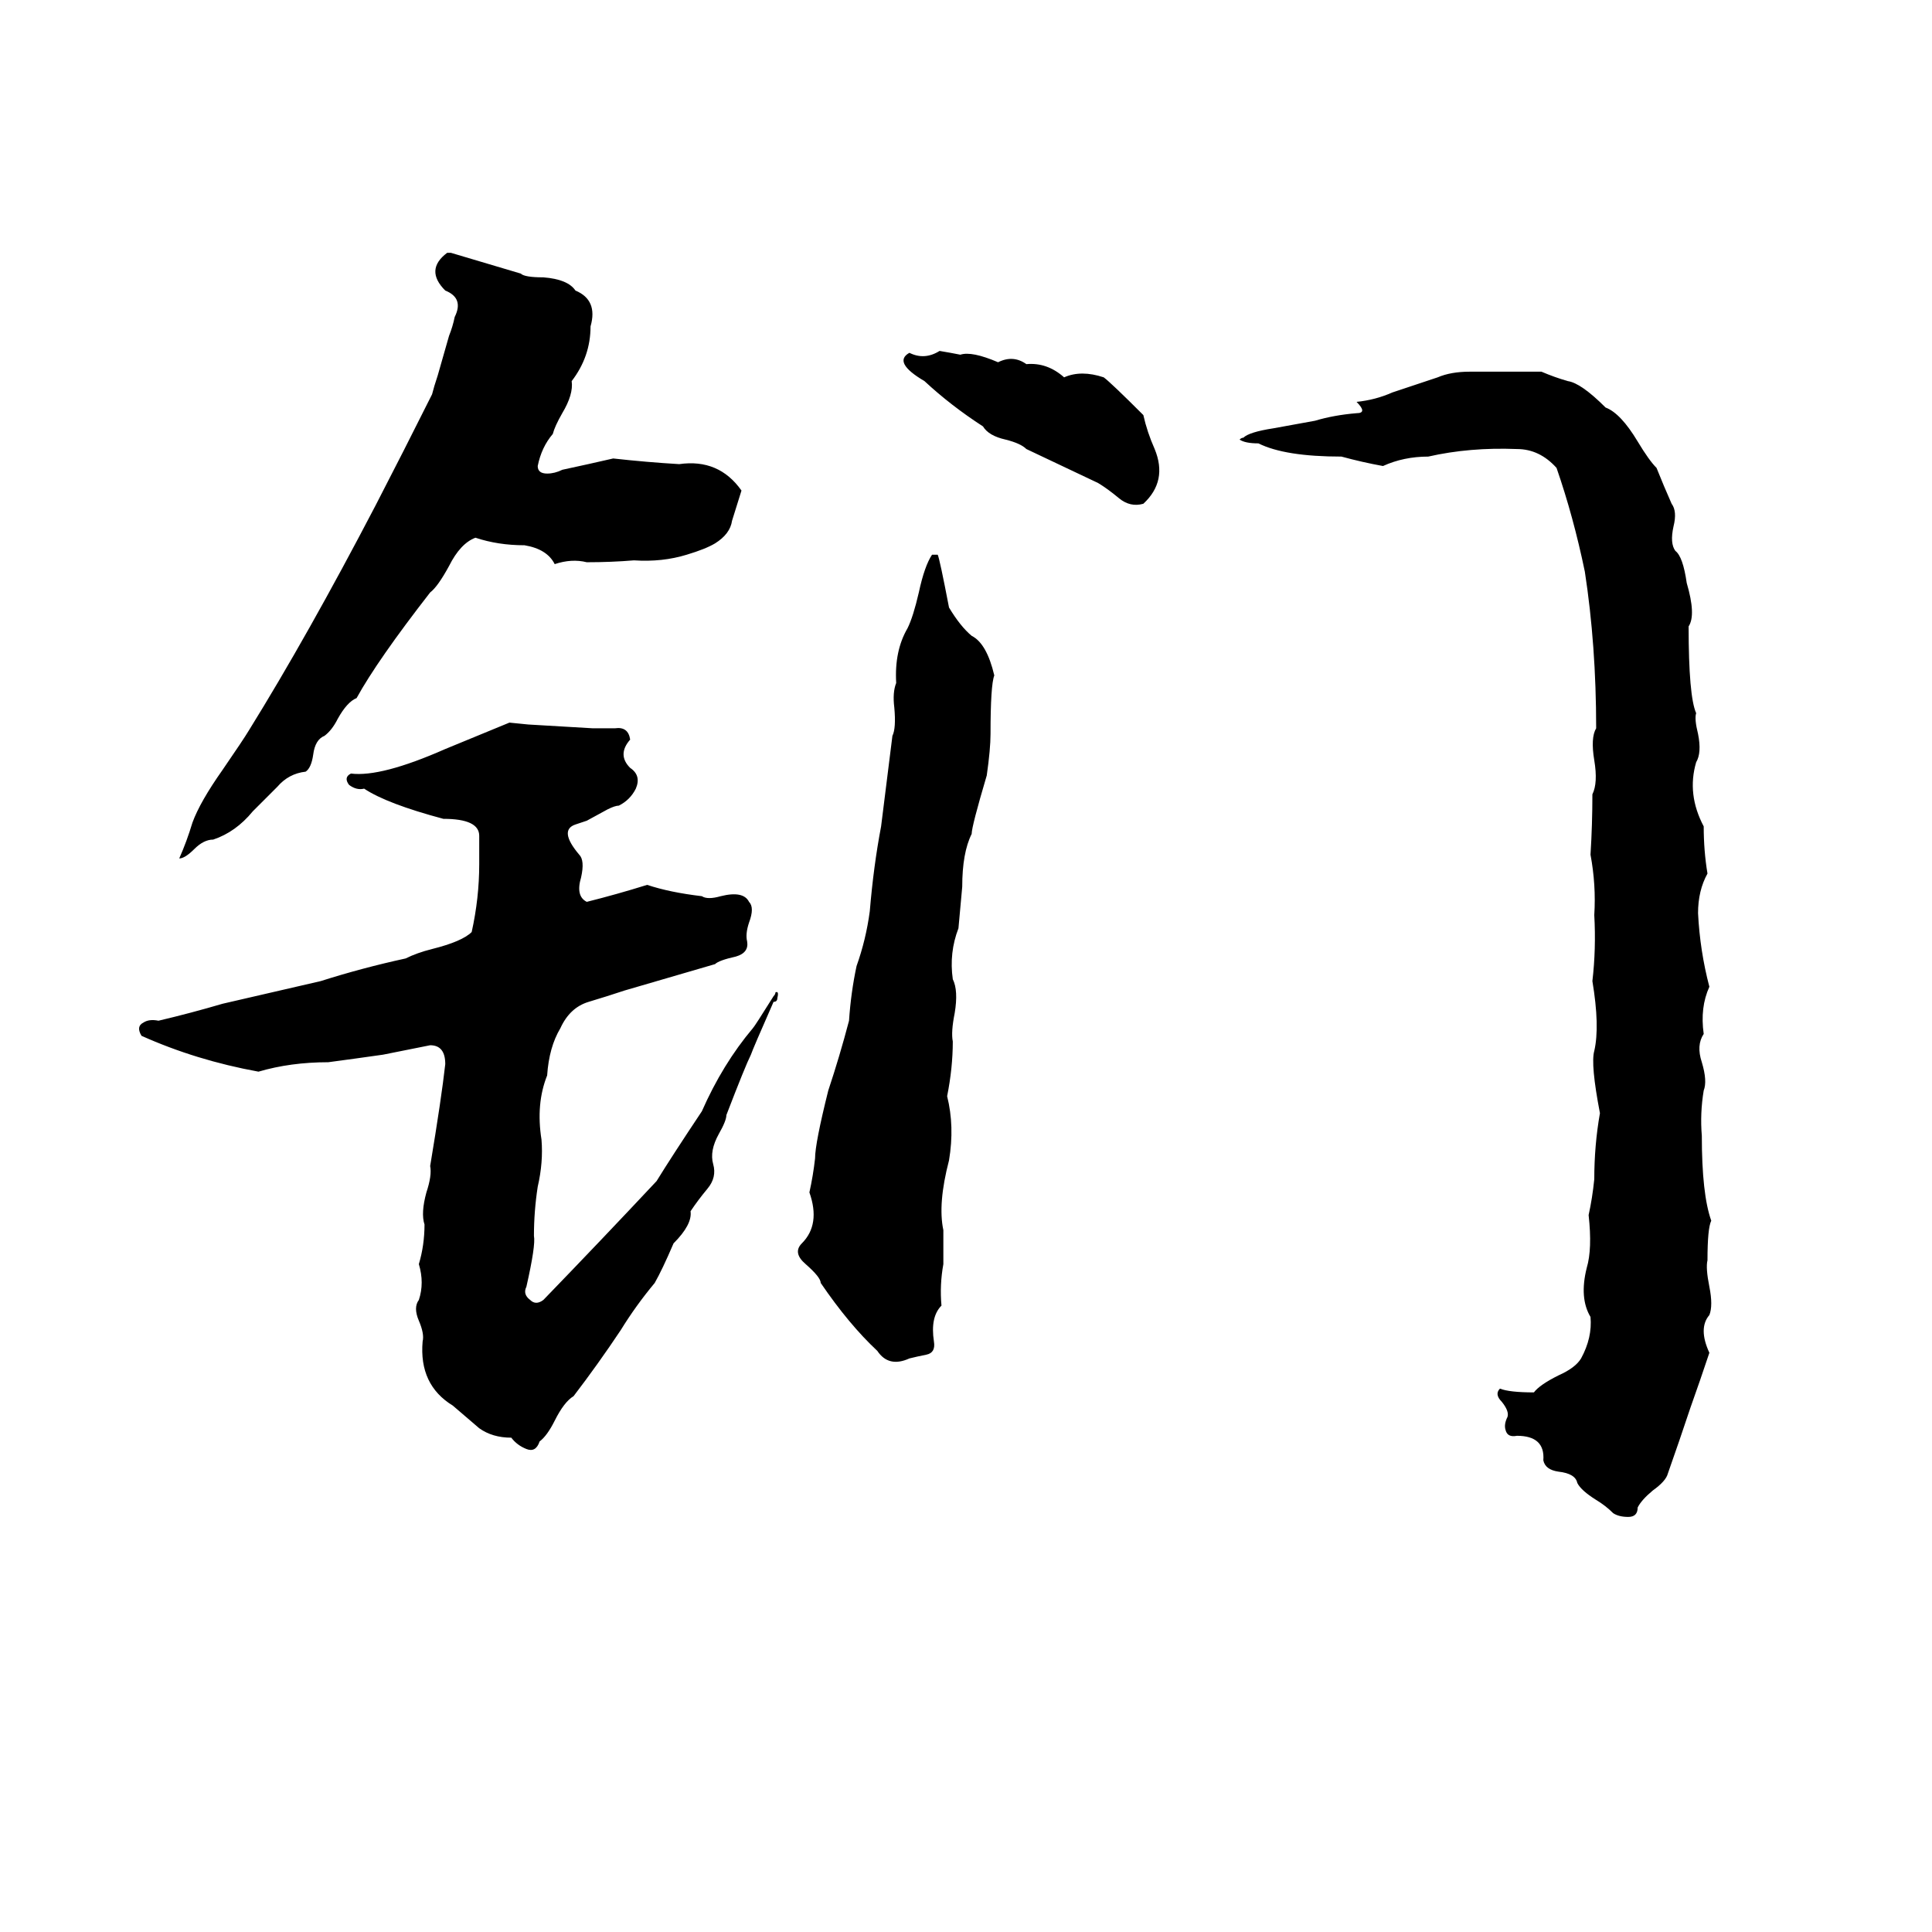 <svg xmlns="http://www.w3.org/2000/svg" viewBox="0 -800 1024 1024">
	<path fill="#000000" d="M237 -666H239L276 -655Q278 -653 288 -653Q301 -652 305 -646Q317 -641 313 -627Q313 -611 303 -598Q304 -591 298 -581Q294 -574 293 -570Q287 -563 285 -553Q285 -549 290 -549Q294 -549 298 -551Q312 -554 325 -557Q343 -555 360 -554Q381 -557 393 -540L388 -524Q387 -517 379 -512Q374 -509 364 -506Q351 -502 336 -503Q324 -502 311 -502Q303 -504 294 -501Q290 -509 278 -511Q264 -511 252 -515Q244 -512 238 -500Q232 -489 228 -486Q200 -450 189 -430Q184 -428 179 -419Q176 -413 172 -410Q167 -408 166 -400Q165 -393 162 -391Q153 -390 147 -383Q141 -377 134 -370Q125 -359 113 -355Q108 -355 103 -350Q98 -345 95 -345Q99 -354 102 -364Q106 -375 118 -392Q129 -408 132 -413Q163 -463 199 -532Q214 -561 229 -591Q230 -595 232 -601L238 -622Q240 -627 241 -632Q246 -642 236 -646Q225 -657 237 -666ZM498 -614Q504 -613 509 -612Q515 -614 529 -608Q537 -612 544 -607Q555 -608 564 -600Q573 -604 585 -600Q589 -597 606 -580Q608 -571 612 -562Q619 -545 606 -533Q599 -531 593 -536Q587 -541 582 -544Q563 -553 544 -562Q541 -565 533 -567Q524 -569 521 -574Q504 -585 490 -598Q473 -608 482 -613Q490 -609 498 -614ZM779 -603Q784 -603 789 -603H807Q812 -603 817 -603Q824 -600 831 -598Q838 -597 851 -584Q859 -581 868 -566Q874 -556 878 -552Q882 -542 886 -533Q889 -529 887 -521Q885 -512 888 -508Q892 -505 894 -491Q899 -474 895 -468Q895 -431 899 -422Q898 -419 900 -411Q902 -401 899 -396Q894 -379 903 -362Q903 -349 905 -337Q900 -328 900 -316Q901 -296 906 -277Q901 -266 903 -252Q899 -246 902 -237Q905 -227 903 -222Q901 -210 902 -198Q902 -167 907 -153Q905 -149 905 -132Q904 -128 906 -118Q908 -108 906 -103Q900 -96 906 -83Q901 -68 896 -54Q890 -36 884 -19Q883 -15 876 -10Q870 -5 868 -1Q868 4 863 4Q858 4 855 2Q851 -2 846 -5Q838 -10 836 -14Q835 -19 826 -20Q819 -21 818 -26Q819 -39 804 -39Q799 -38 798 -42Q797 -45 799 -49Q800 -52 796 -57Q792 -61 795 -64Q800 -62 813 -62Q816 -66 826 -71Q835 -75 838 -80Q844 -91 843 -102Q837 -112 841 -128Q844 -138 842 -156Q844 -165 845 -175Q845 -193 848 -210Q843 -236 845 -243Q848 -256 844 -280Q846 -297 845 -315Q846 -331 843 -347Q844 -363 844 -379Q847 -385 845 -397Q843 -409 846 -414Q846 -458 840 -497Q834 -526 825 -552Q816 -562 804 -562Q779 -563 757 -558Q744 -558 733 -553Q722 -555 711 -558Q681 -558 667 -565Q660 -565 657 -567Q658 -568 659 -568Q662 -571 675 -573Q686 -575 697 -577Q707 -580 719 -581Q725 -581 719 -587Q729 -588 738 -592Q750 -596 762 -600Q769 -603 779 -603ZM494 -506H497Q498 -504 503 -478Q509 -468 515 -463Q523 -459 527 -442Q525 -437 525 -411Q525 -403 523 -389Q515 -362 515 -358Q510 -348 510 -330Q509 -319 508 -308Q503 -295 505 -281Q508 -275 506 -263Q504 -253 505 -248Q505 -234 502 -219Q506 -203 503 -185Q497 -162 500 -148Q500 -139 500 -130Q498 -119 499 -108Q493 -102 495 -89Q496 -83 491 -82Q486 -81 482 -80Q471 -75 465 -84Q450 -98 435 -120Q435 -123 427 -130Q420 -136 425 -141Q435 -151 429 -168Q431 -177 432 -186Q432 -194 439 -222Q445 -240 450 -259Q451 -274 454 -288Q459 -302 461 -317Q463 -341 467 -362Q470 -386 473 -410Q475 -414 474 -425Q473 -433 475 -438Q474 -455 481 -467Q484 -473 487 -486Q490 -500 494 -506ZM270 -417L280 -416Q297 -415 314 -414Q319 -414 326 -414Q333 -415 334 -408Q327 -400 334 -393Q340 -389 337 -382Q334 -376 328 -373Q326 -373 322 -371L311 -365Q308 -364 305 -363Q296 -360 307 -347Q310 -344 308 -335Q305 -325 311 -322Q327 -326 343 -331Q355 -327 372 -325Q375 -323 382 -325Q394 -328 397 -322Q400 -319 397 -311Q395 -305 396 -301Q397 -295 390 -293Q381 -291 379 -289Q355 -282 331 -275Q322 -272 312 -269Q302 -266 297 -255Q291 -245 290 -230Q284 -215 287 -196Q288 -184 285 -171Q283 -158 283 -145Q284 -140 279 -118Q277 -114 281 -111Q284 -108 288 -111Q318 -142 348 -174Q356 -187 372 -211Q383 -236 399 -255Q400 -256 410 -272Q411 -273 411 -274Q413 -275 412 -271Q412 -269 410 -269Q399 -244 398 -241Q395 -235 385 -209Q385 -206 381 -199Q376 -190 378 -183Q380 -176 375 -170Q370 -164 366 -158Q367 -151 357 -141Q351 -127 347 -120Q337 -108 329 -95Q317 -77 304 -60Q299 -57 294 -47Q290 -39 286 -36Q284 -30 279 -32Q274 -34 271 -38Q261 -38 254 -43Q247 -49 240 -55Q222 -66 224 -89Q225 -93 222 -100Q219 -107 222 -111Q225 -120 222 -130Q225 -140 225 -151Q223 -157 226 -168Q229 -177 228 -182Q234 -218 236 -236Q236 -246 228 -246L203 -241Q189 -239 174 -237Q154 -237 137 -232Q104 -238 75 -251Q72 -256 76 -258Q79 -260 84 -259Q101 -263 118 -268Q144 -274 170 -280Q192 -287 215 -292Q221 -295 229 -297Q245 -301 250 -306Q254 -324 254 -342Q254 -349 254 -357Q254 -366 235 -366Q205 -374 193 -382Q189 -381 185 -384Q182 -388 186 -390Q202 -388 236 -403Q253 -410 270 -417Z"/>
</svg>